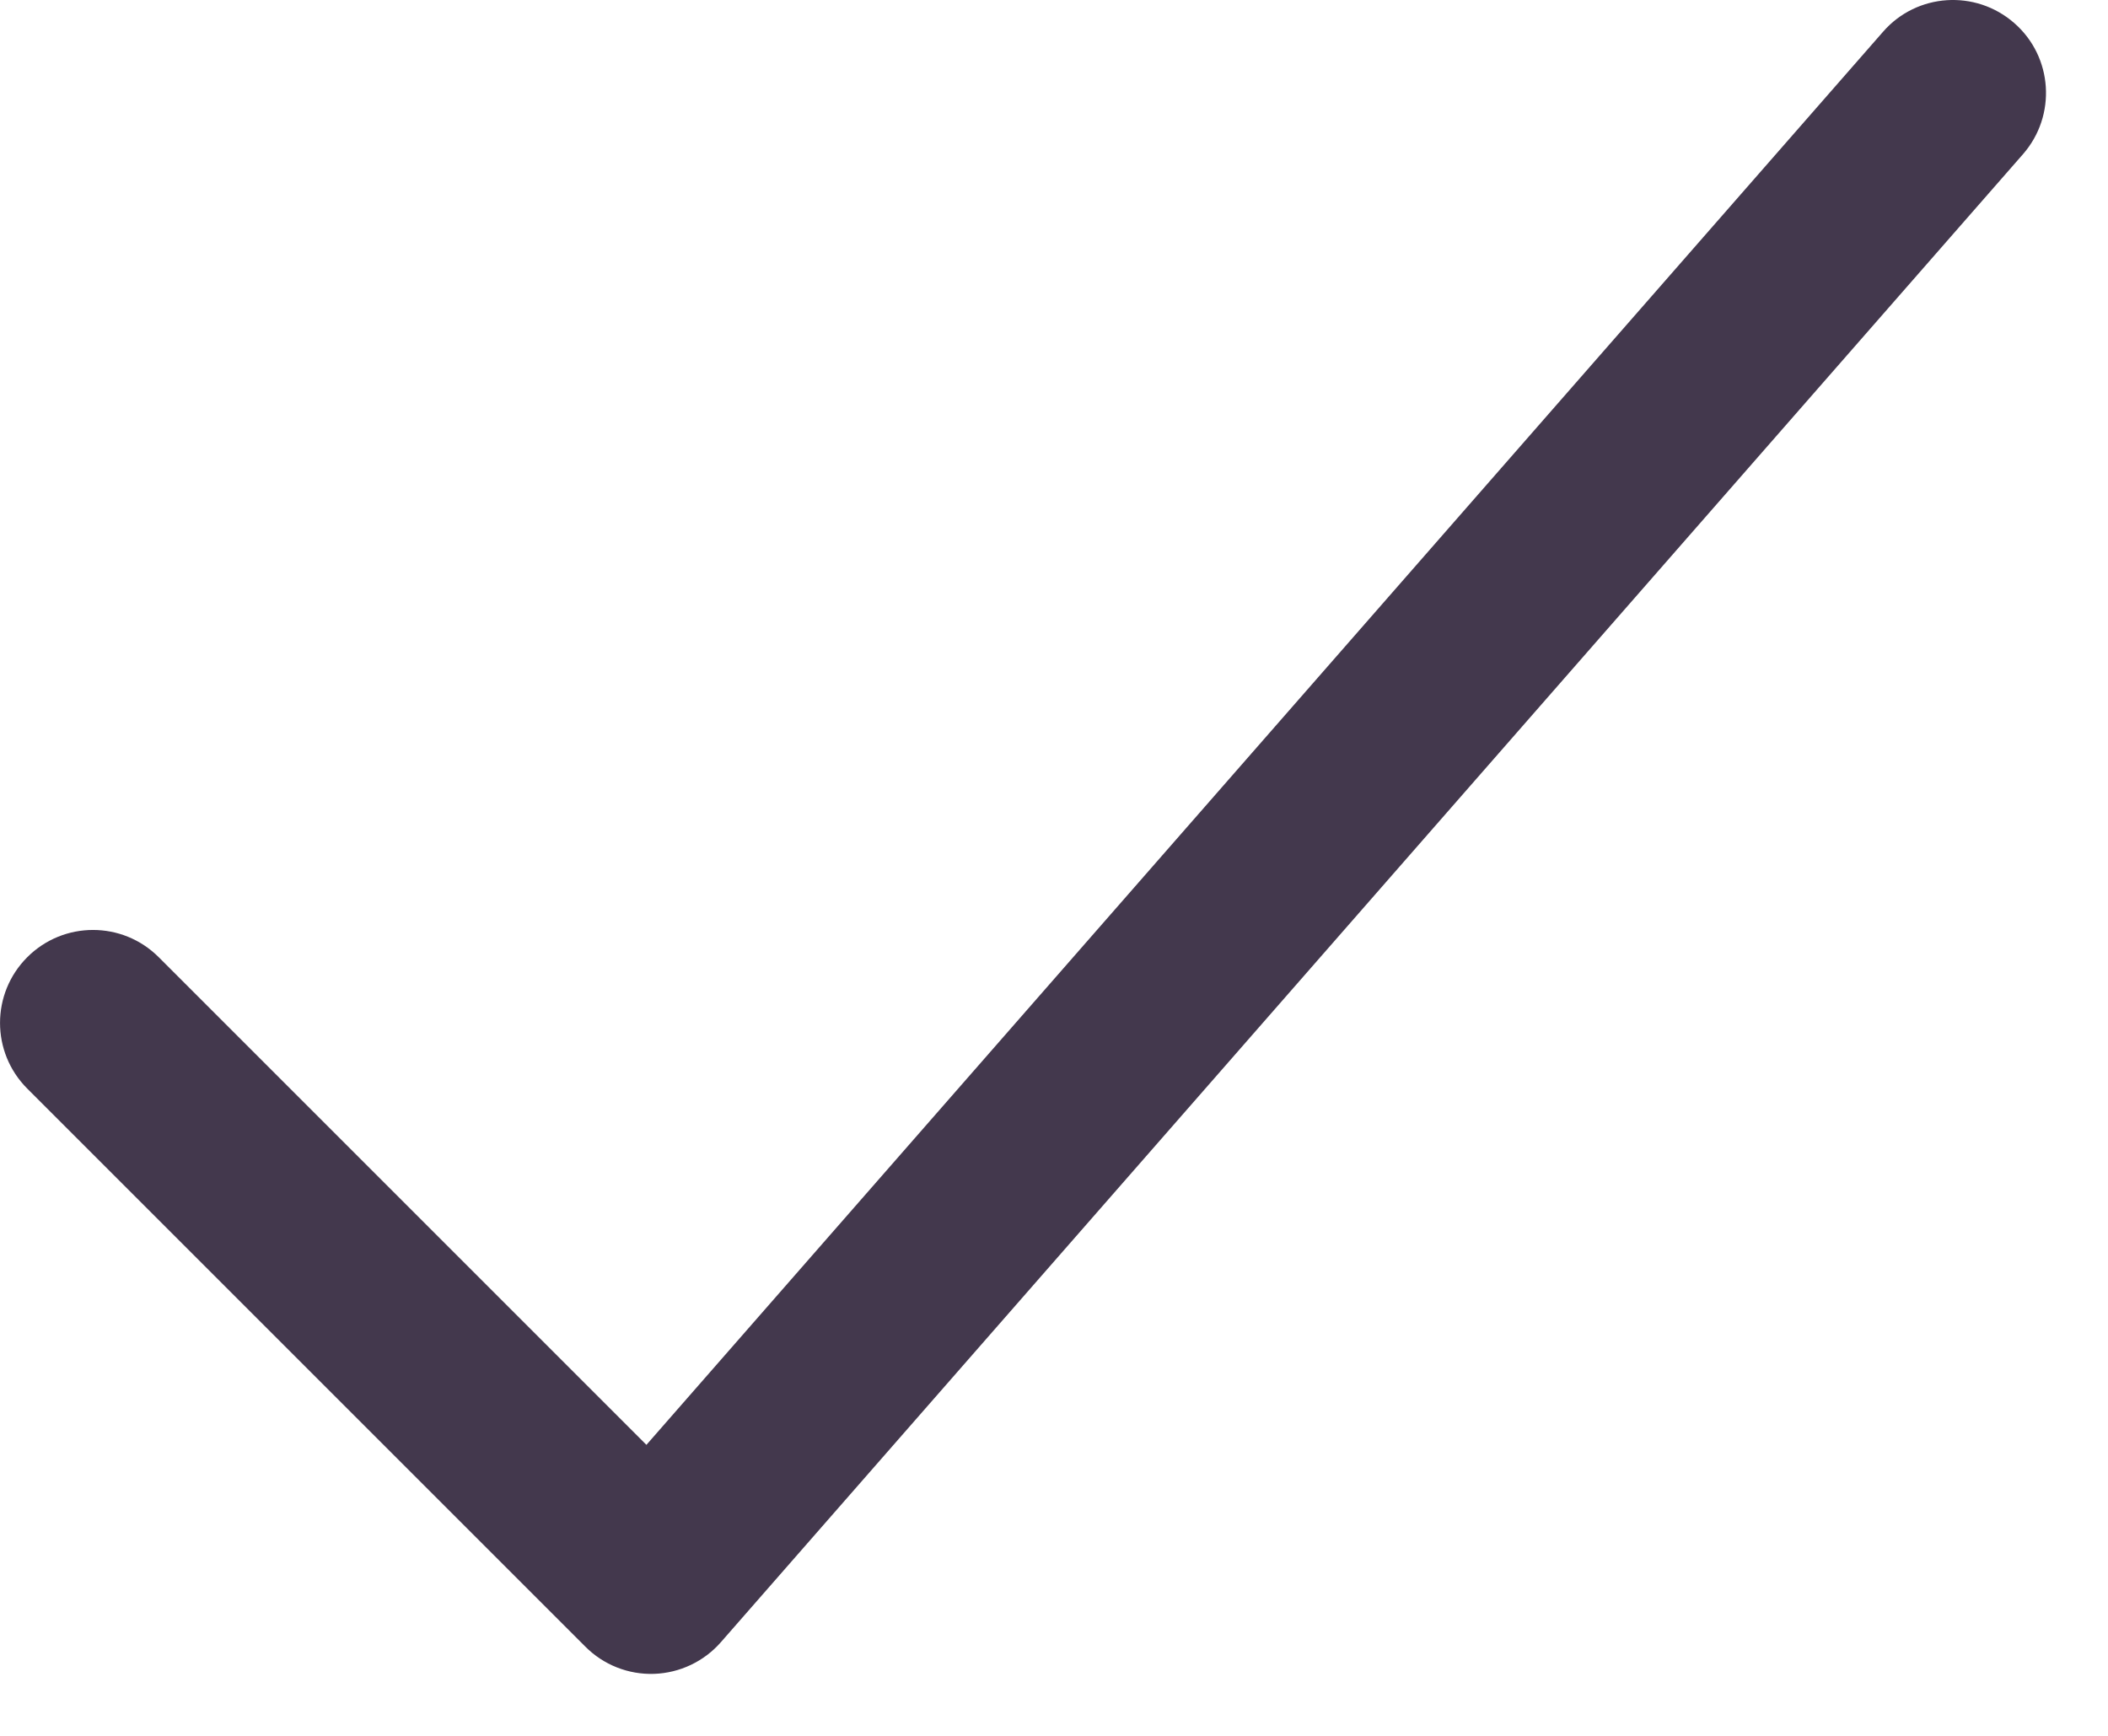 <svg width="17" height="14" viewBox="0 0 17 14" fill="none" xmlns="http://www.w3.org/2000/svg">
<path fill-rule="evenodd" clip-rule="evenodd" d="M16.244 0.186C16.556 0.458 16.587 0.932 16.314 1.244L5.814 13.244C5.678 13.4 5.482 13.493 5.275 13.5C5.067 13.507 4.866 13.427 4.72 13.28L0.22 8.78C-0.073 8.487 -0.073 8.013 0.22 7.72C0.513 7.427 0.987 7.427 1.28 7.72L5.213 11.653L15.186 0.256C15.458 -0.056 15.932 -0.087 16.244 0.186Z" fill="#43384D"/>
</svg>
